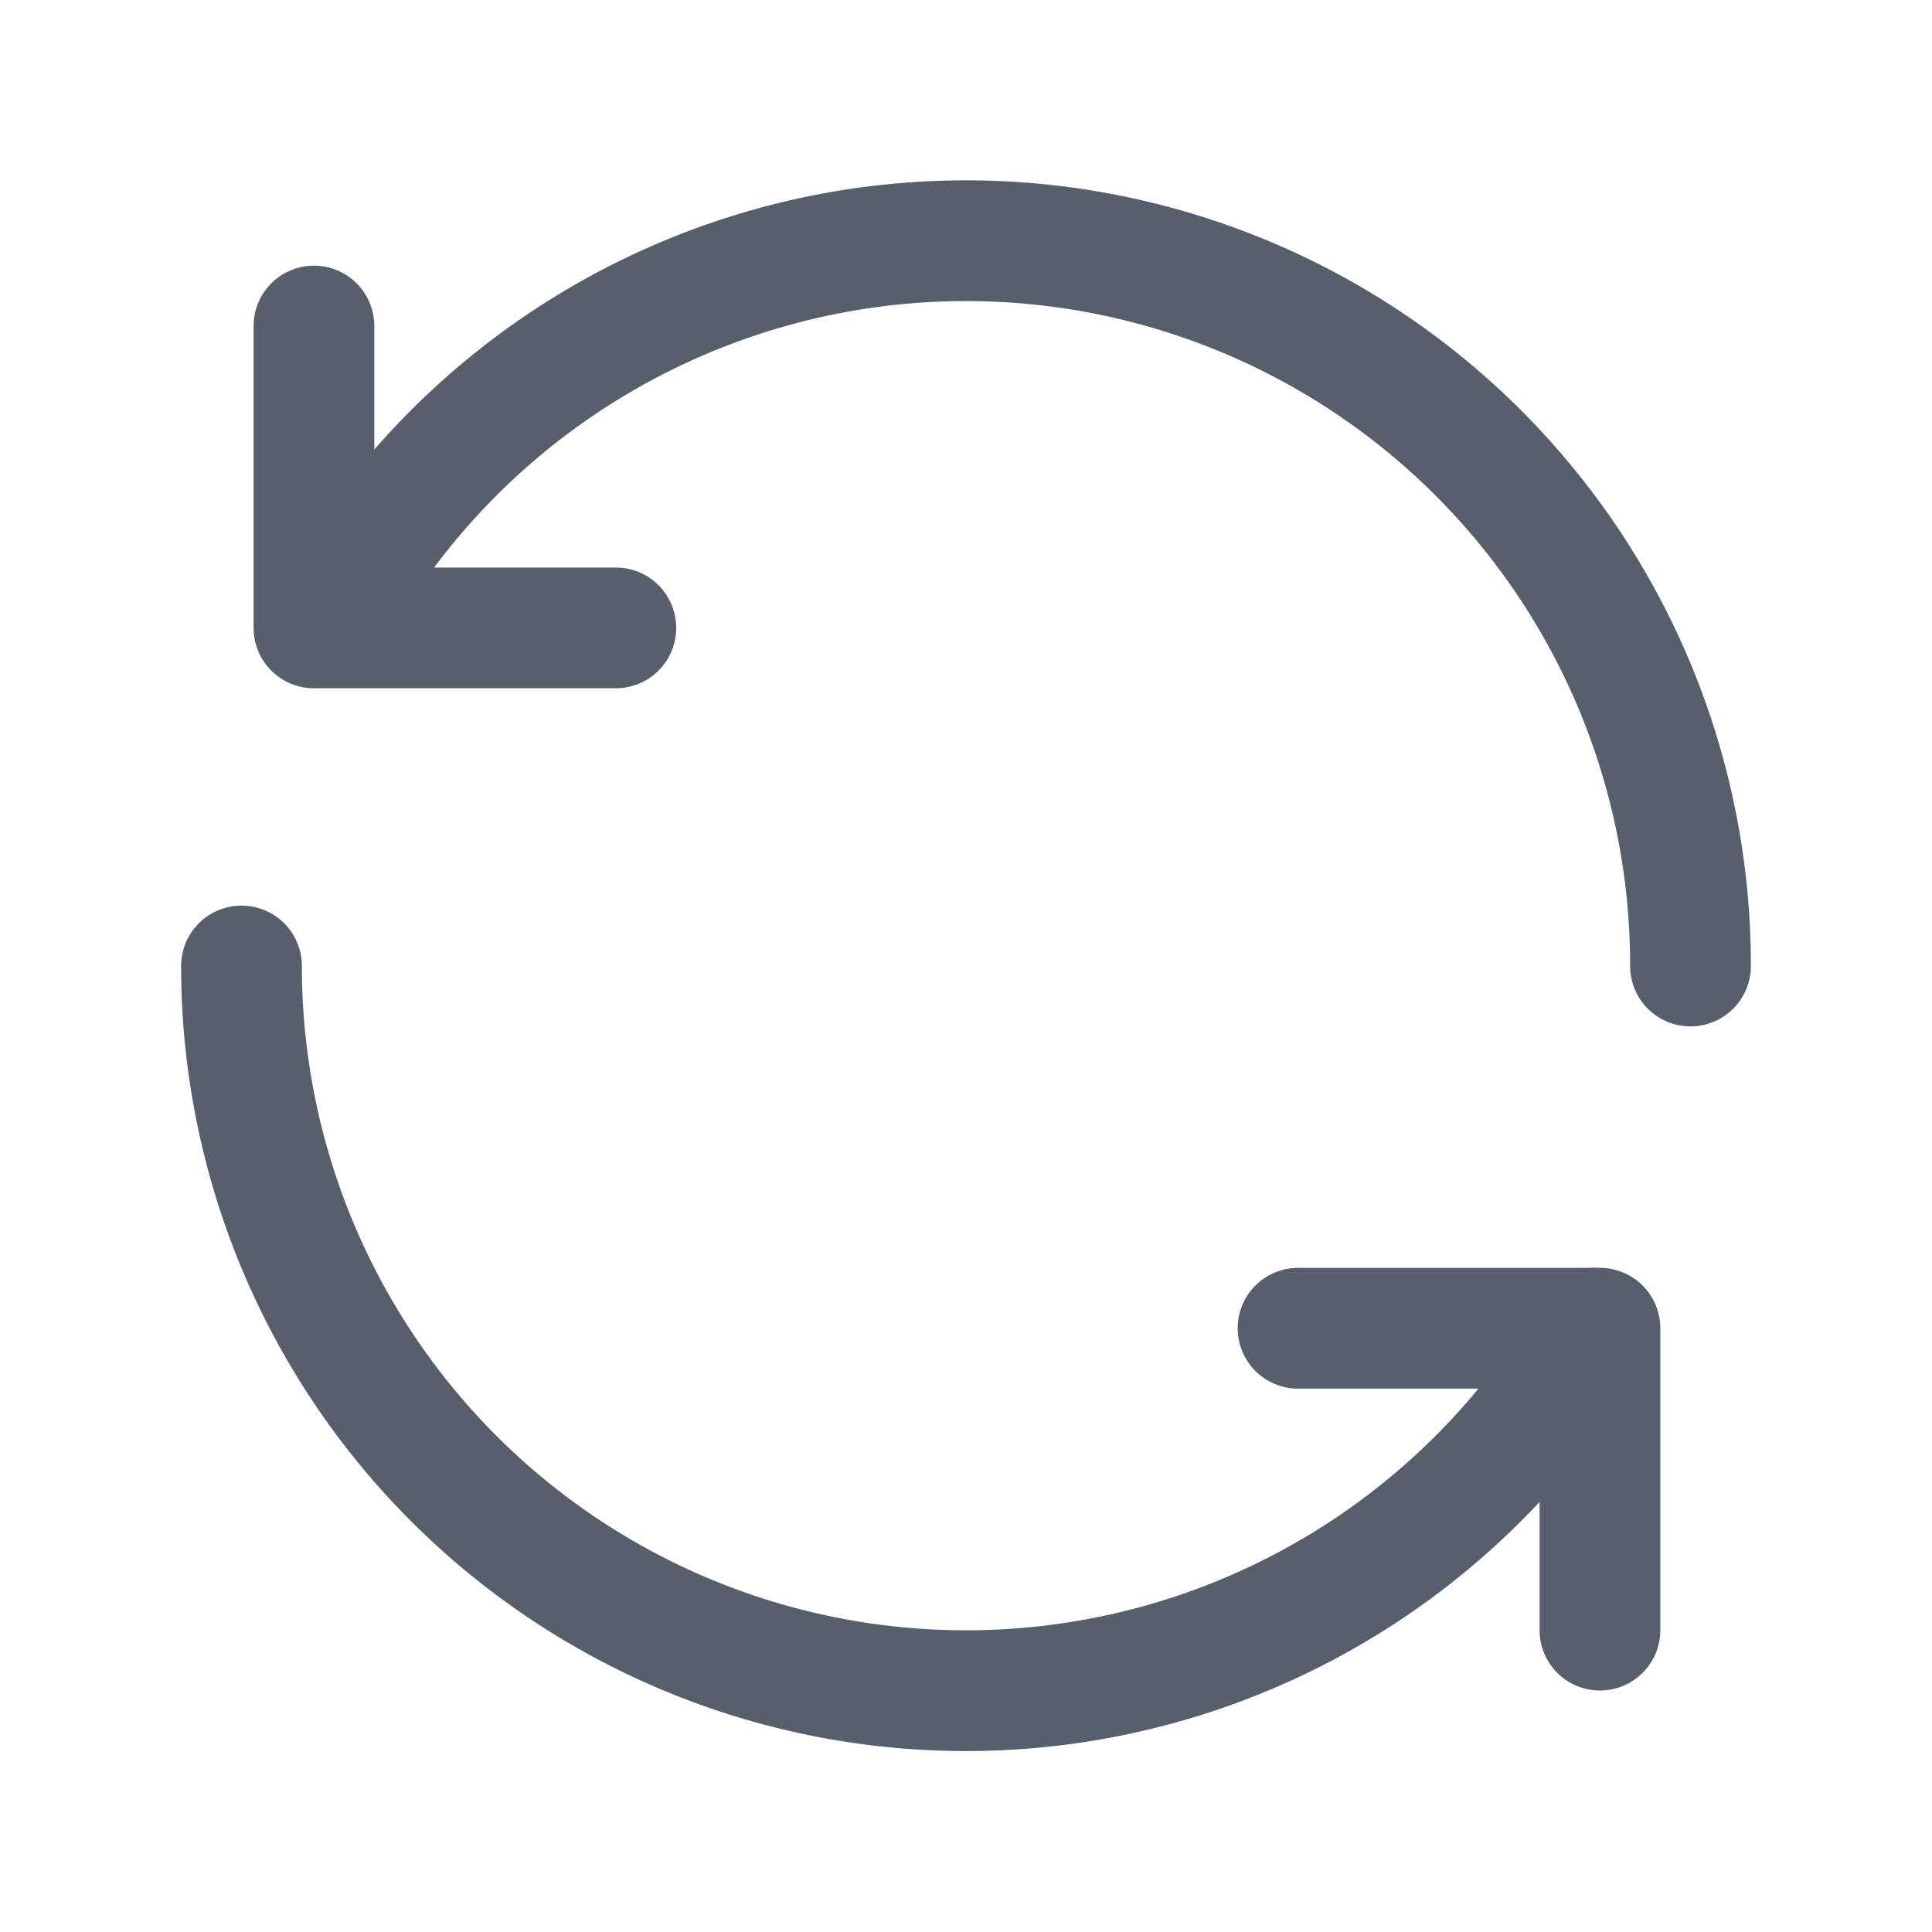 <svg width="16" height="16" viewBox="0 0 16 16" fill="none" xmlns="http://www.w3.org/2000/svg">
    <g clip-path="url(#bf7xpksnfa)" stroke="#575F6C" stroke-linecap="round" stroke-linejoin="round">
        <path d="M2 8a6 6 0 0 0 11.197 3"/>
        <path d="M10.75 11h2.5v2.5M14 8A6 6 0 0 0 2.7 5.181"/>
        <path d="M5.1 5.2H2.6V2.7"/>
    </g>
    <defs>
        <clipPath id="bf7xpksnfa">
            <path fill="#fff" d="M0 0h16v16H0z"/>
        </clipPath>
    </defs>
</svg>
